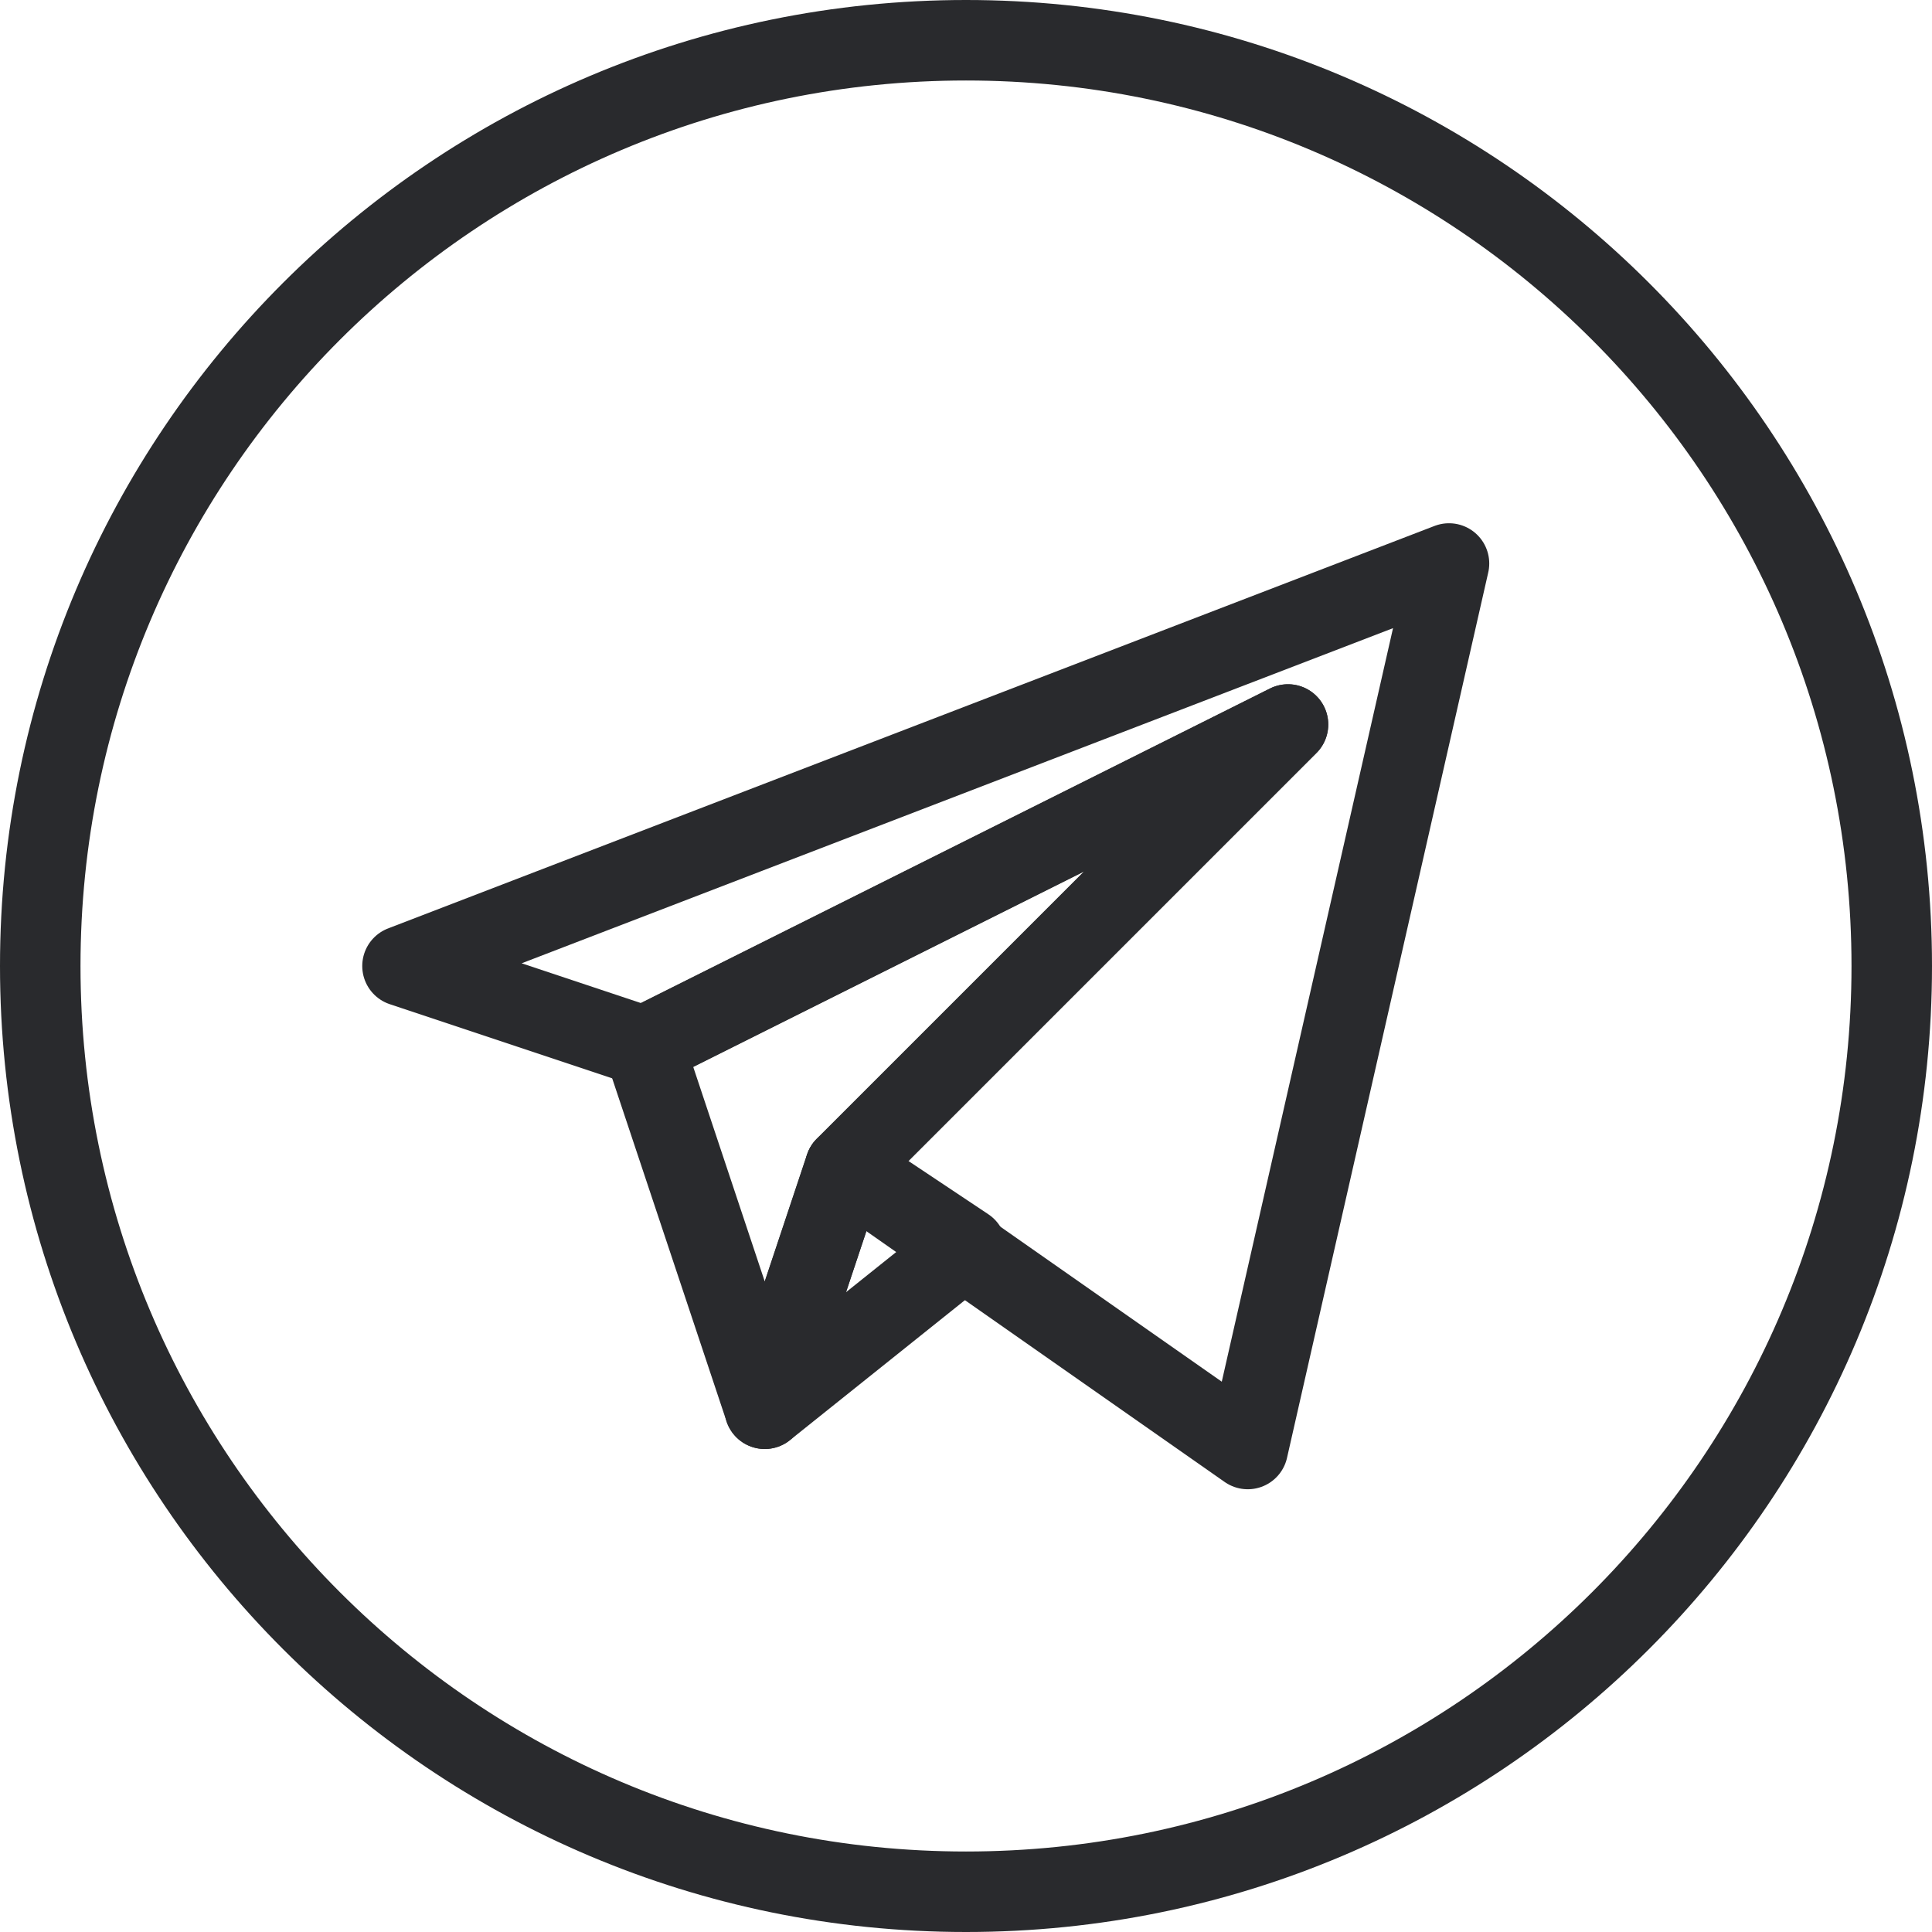 <svg width="24" height="24" viewBox="0 0 24 24" fill="none" xmlns="http://www.w3.org/2000/svg">
<g id="Telegram">
<g id="Telegram_2">
<path id="Oval" d="M23.5 12C23.5 18.351 18.351 23.5 12 23.5C5.649 23.5 0.5 18.351 0.5 12C0.5 5.649 5.649 0.5 12 0.5C18.351 0.5 23.5 5.649 23.5 12Z" stroke="#292A2D"/>
<path id="Vector 42" d="M9.5 17.5L10.5 14.5L12 15.5L9.5 17.5Z" stroke="#292A2D" stroke-linejoin="round"/>
<path id="Vector 40" d="M18 7L5 12L8 13L16 9L10.5 14.5L15.5 18L18 7Z" stroke="#292A2D" stroke-linejoin="round"/>
<path id="Vector 41" d="M9.5 17.5L8 13L16 9L10.5 14.5L9.5 17.5Z" stroke="#292A2D" stroke-linejoin="round"/>
</g>
</g>
</svg>
